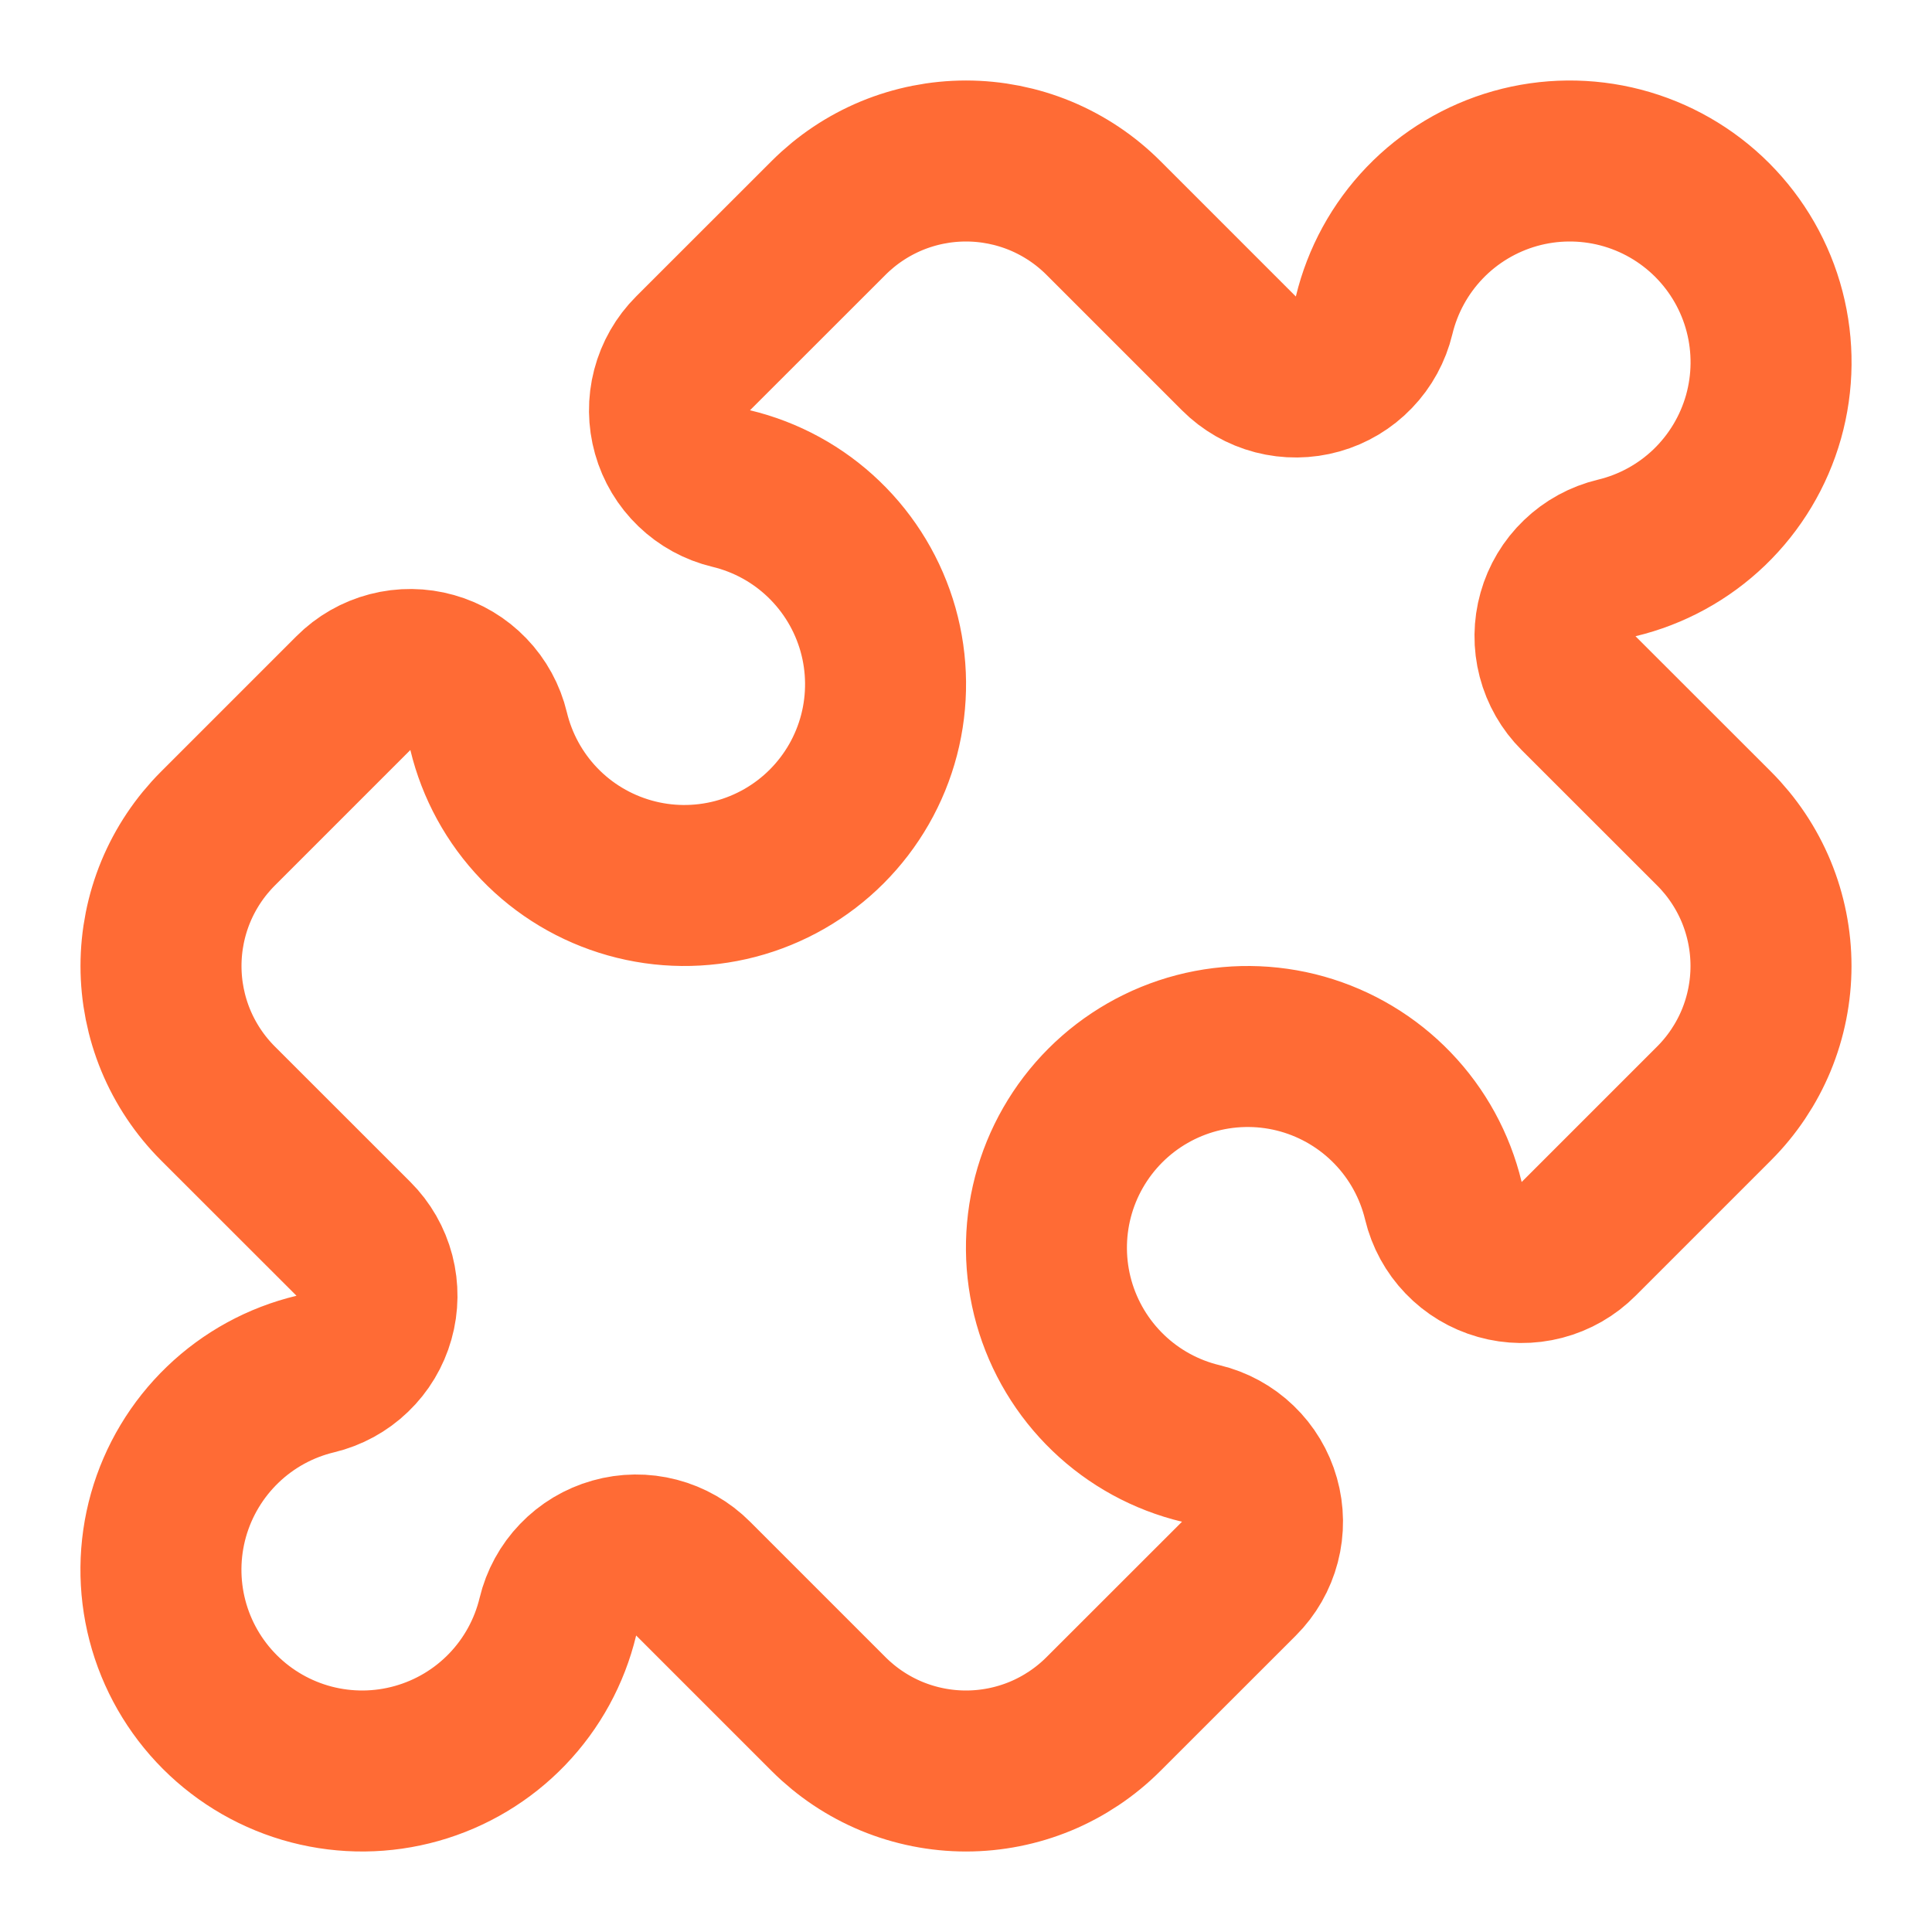 <svg width="48" height="48" viewBox="0 0 48 48" fill="none" xmlns="http://www.w3.org/2000/svg">
<path d="M30.78 8.78C31.031 9.032 31.345 9.212 31.69 9.302C32.034 9.391 32.396 9.388 32.738 9.291C33.08 9.195 33.391 9.009 33.637 8.752C33.884 8.496 34.057 8.178 34.14 7.832C34.348 6.968 34.782 6.175 35.398 5.534C36.014 4.893 36.79 4.429 37.645 4.187C38.501 3.946 39.405 3.938 40.265 4.162C41.125 4.387 41.909 4.836 42.538 5.465C43.166 6.094 43.616 6.878 43.84 7.738C44.064 8.598 44.055 9.503 43.814 10.358C43.572 11.213 43.107 11.989 42.467 12.605C41.826 13.221 41.032 13.655 40.168 13.862C39.822 13.945 39.504 14.118 39.248 14.365C38.991 14.611 38.805 14.922 38.709 15.264C38.612 15.606 38.608 15.968 38.698 16.312C38.788 16.657 38.968 16.971 39.22 17.222L42.586 20.586C43.034 21.034 43.39 21.567 43.633 22.152C43.875 22.738 44 23.366 44 24C44 24.634 43.875 25.262 43.633 25.848C43.39 26.433 43.034 26.966 42.586 27.414L39.22 30.78C38.969 31.032 38.655 31.212 38.31 31.302C37.966 31.392 37.604 31.388 37.262 31.291C36.92 31.195 36.609 31.009 36.363 30.752C36.116 30.496 35.943 30.178 35.86 29.832C35.652 28.968 35.218 28.174 34.602 27.534C33.986 26.893 33.21 26.429 32.355 26.187C31.499 25.946 30.595 25.938 29.735 26.162C28.875 26.387 28.091 26.836 27.462 27.465C26.834 28.094 26.384 28.878 26.16 29.738C25.936 30.598 25.945 31.503 26.186 32.358C26.428 33.213 26.893 33.989 27.534 34.605C28.174 35.221 28.968 35.655 29.832 35.862C30.178 35.945 30.496 36.118 30.752 36.365C31.009 36.611 31.195 36.922 31.291 37.264C31.388 37.606 31.392 37.968 31.302 38.312C31.212 38.657 31.032 38.971 30.78 39.222L27.414 42.586C26.966 43.034 26.433 43.39 25.848 43.633C25.262 43.875 24.634 44 24 44C23.366 44 22.738 43.875 22.152 43.633C21.567 43.39 21.034 43.034 20.586 42.586L17.22 39.22C16.969 38.968 16.655 38.788 16.31 38.698C15.966 38.608 15.604 38.612 15.262 38.709C14.92 38.805 14.609 38.991 14.363 39.248C14.116 39.504 13.943 39.822 13.86 40.168C13.652 41.032 13.218 41.825 12.602 42.466C11.986 43.107 11.21 43.571 10.355 43.812C9.499 44.054 8.595 44.062 7.735 43.838C6.875 43.613 6.091 43.164 5.462 42.535C4.834 41.906 4.384 41.122 4.16 40.262C3.936 39.402 3.945 38.497 4.186 37.642C4.428 36.787 4.893 36.011 5.534 35.395C6.174 34.779 6.968 34.345 7.832 34.138C8.178 34.055 8.496 33.882 8.752 33.635C9.009 33.389 9.195 33.078 9.291 32.736C9.388 32.394 9.391 32.032 9.302 31.688C9.212 31.343 9.032 31.029 8.78 30.778L5.414 27.414C4.966 26.966 4.61 26.433 4.367 25.848C4.125 25.262 4 24.634 4 24C4 23.366 4.125 22.738 4.367 22.152C4.61 21.567 4.966 21.034 5.414 20.586L8.78 17.22C9.031 16.968 9.345 16.788 9.69 16.698C10.034 16.608 10.396 16.612 10.738 16.709C11.08 16.805 11.391 16.991 11.637 17.248C11.884 17.504 12.057 17.822 12.14 18.168C12.348 19.032 12.782 19.825 13.398 20.466C14.014 21.107 14.79 21.571 15.645 21.812C16.501 22.054 17.405 22.062 18.265 21.838C19.125 21.613 19.909 21.164 20.538 20.535C21.166 19.906 21.616 19.122 21.84 18.262C22.064 17.402 22.055 16.497 21.814 15.642C21.572 14.787 21.107 14.011 20.466 13.395C19.826 12.779 19.032 12.345 18.168 12.138C17.822 12.055 17.504 11.882 17.248 11.635C16.991 11.389 16.805 11.078 16.709 10.736C16.612 10.394 16.608 10.032 16.698 9.688C16.788 9.343 16.968 9.029 17.22 8.778L20.586 5.414C21.034 4.966 21.567 4.61 22.152 4.367C22.738 4.125 23.366 4 24 4C24.634 4 25.262 4.125 25.848 4.367C26.433 4.61 26.966 4.966 27.414 5.414L30.78 8.78Z" stroke="#FF6B35" stroke-width="4" stroke-linecap="round" stroke-linejoin="round"/>
</svg>
